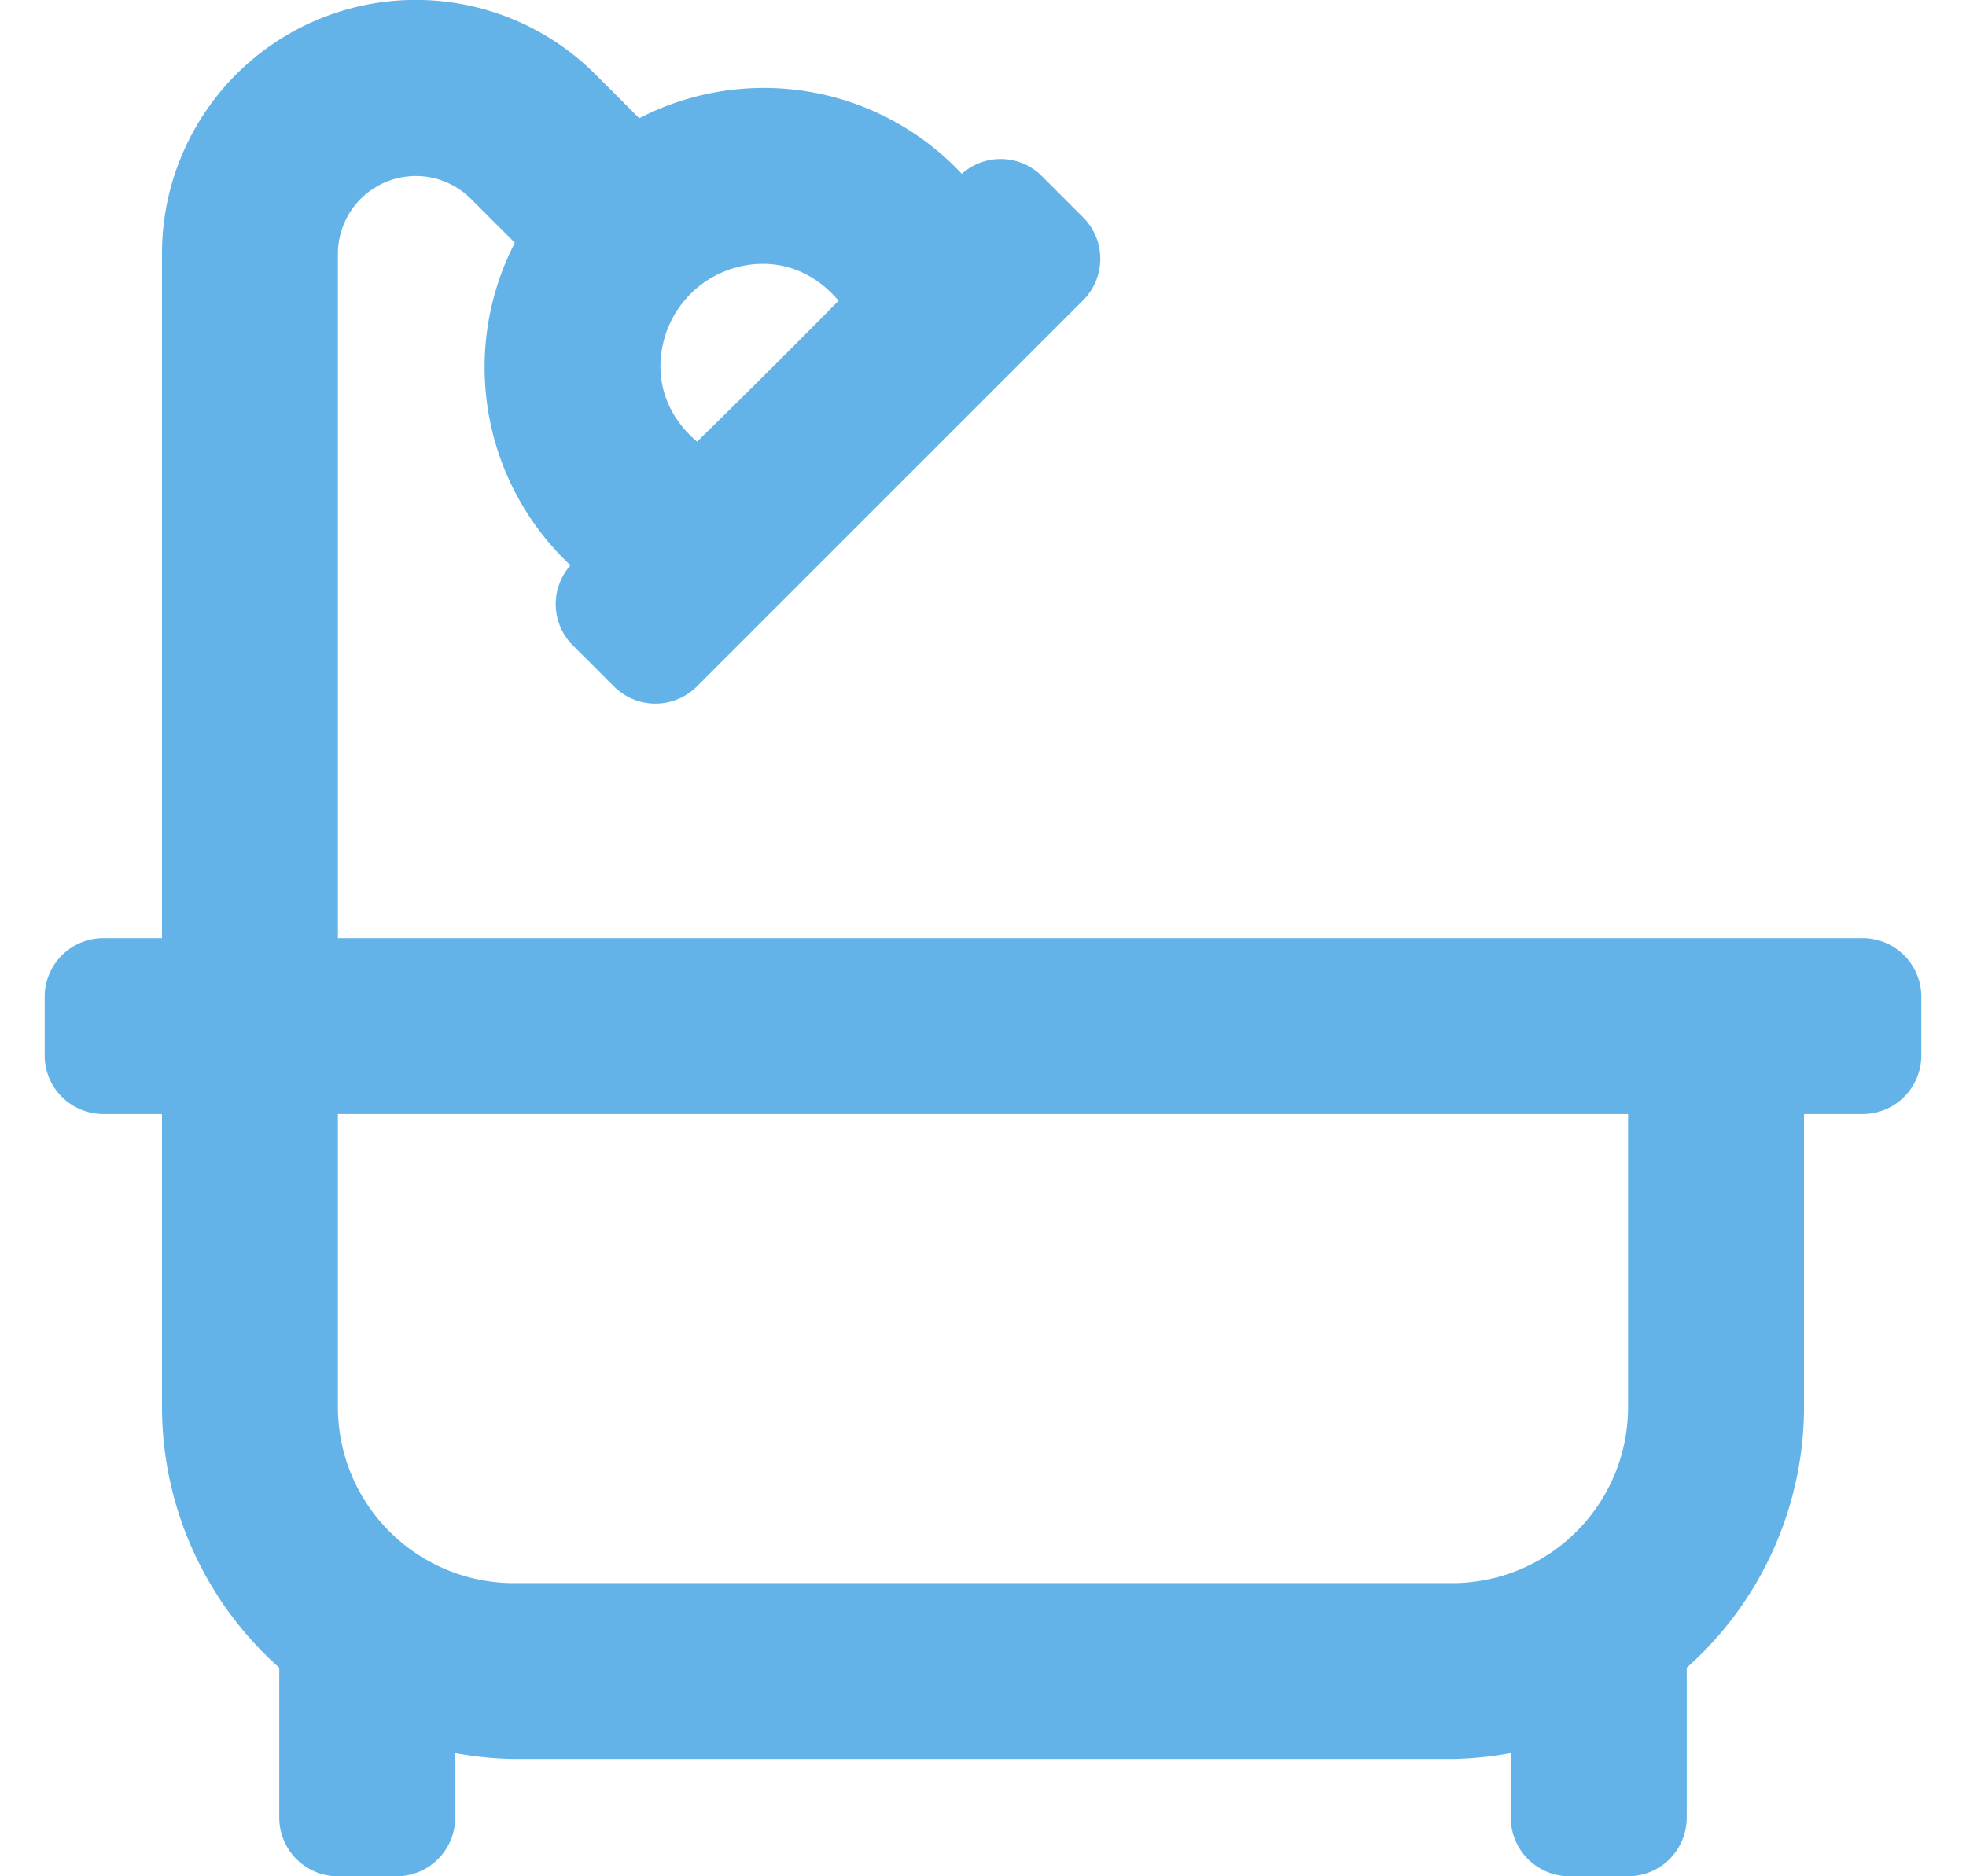 <svg aria-hidden="true" width="22" height="21"  focusable="false" data-prefix="far" data-icon="bath" class="svg-inline--fa fa-bath fa-w-16" role="img" xmlns="http://www.w3.org/2000/svg" viewBox="0 0 512 512"><path fill="#64B3E8" d="M496,256H80V69.25a21.26,21.26,0,0,1,36.28-15l12,12a74,74,0,0,0,15.18,88A15.9,15.9,0,0,0,144,176l11.31,11.31a16,16,0,0,0,22.63,0L283.31,81.94a16,16,0,0,0,0-22.63L272,48a15.89,15.89,0,0,0-21.78-.56,74,74,0,0,0-88-15.18l-12-12A69.25,69.25,0,0,0,32,69.25V256H16A16,16,0,0,0,0,272v16a16,16,0,0,0,16,16H32v80a95.4,95.4,0,0,0,32,71.09V496a16,16,0,0,0,16,16H96a16,16,0,0,0,16-16V478.39A95.87,95.87,0,0,0,128,480H384a95.87,95.87,0,0,0,16-1.61V496a16,16,0,0,0,16,16h16a16,16,0,0,0,16-16V455.09A95.4,95.4,0,0,0,480,384V304h16a16,16,0,0,0,16-16V272A16,16,0,0,0,496,256ZM178,120.51c-5.93-5-10-12.1-10-20.51a28,28,0,0,1,28-28c8.46,0,15.58,4.08,20.58,10.07C205.07,93.75,192.62,106.2,178,120.51ZM432,384a48.05,48.05,0,0,1-48,48H128a48.05,48.05,0,0,1-48-48V304H432Z"></path></svg>